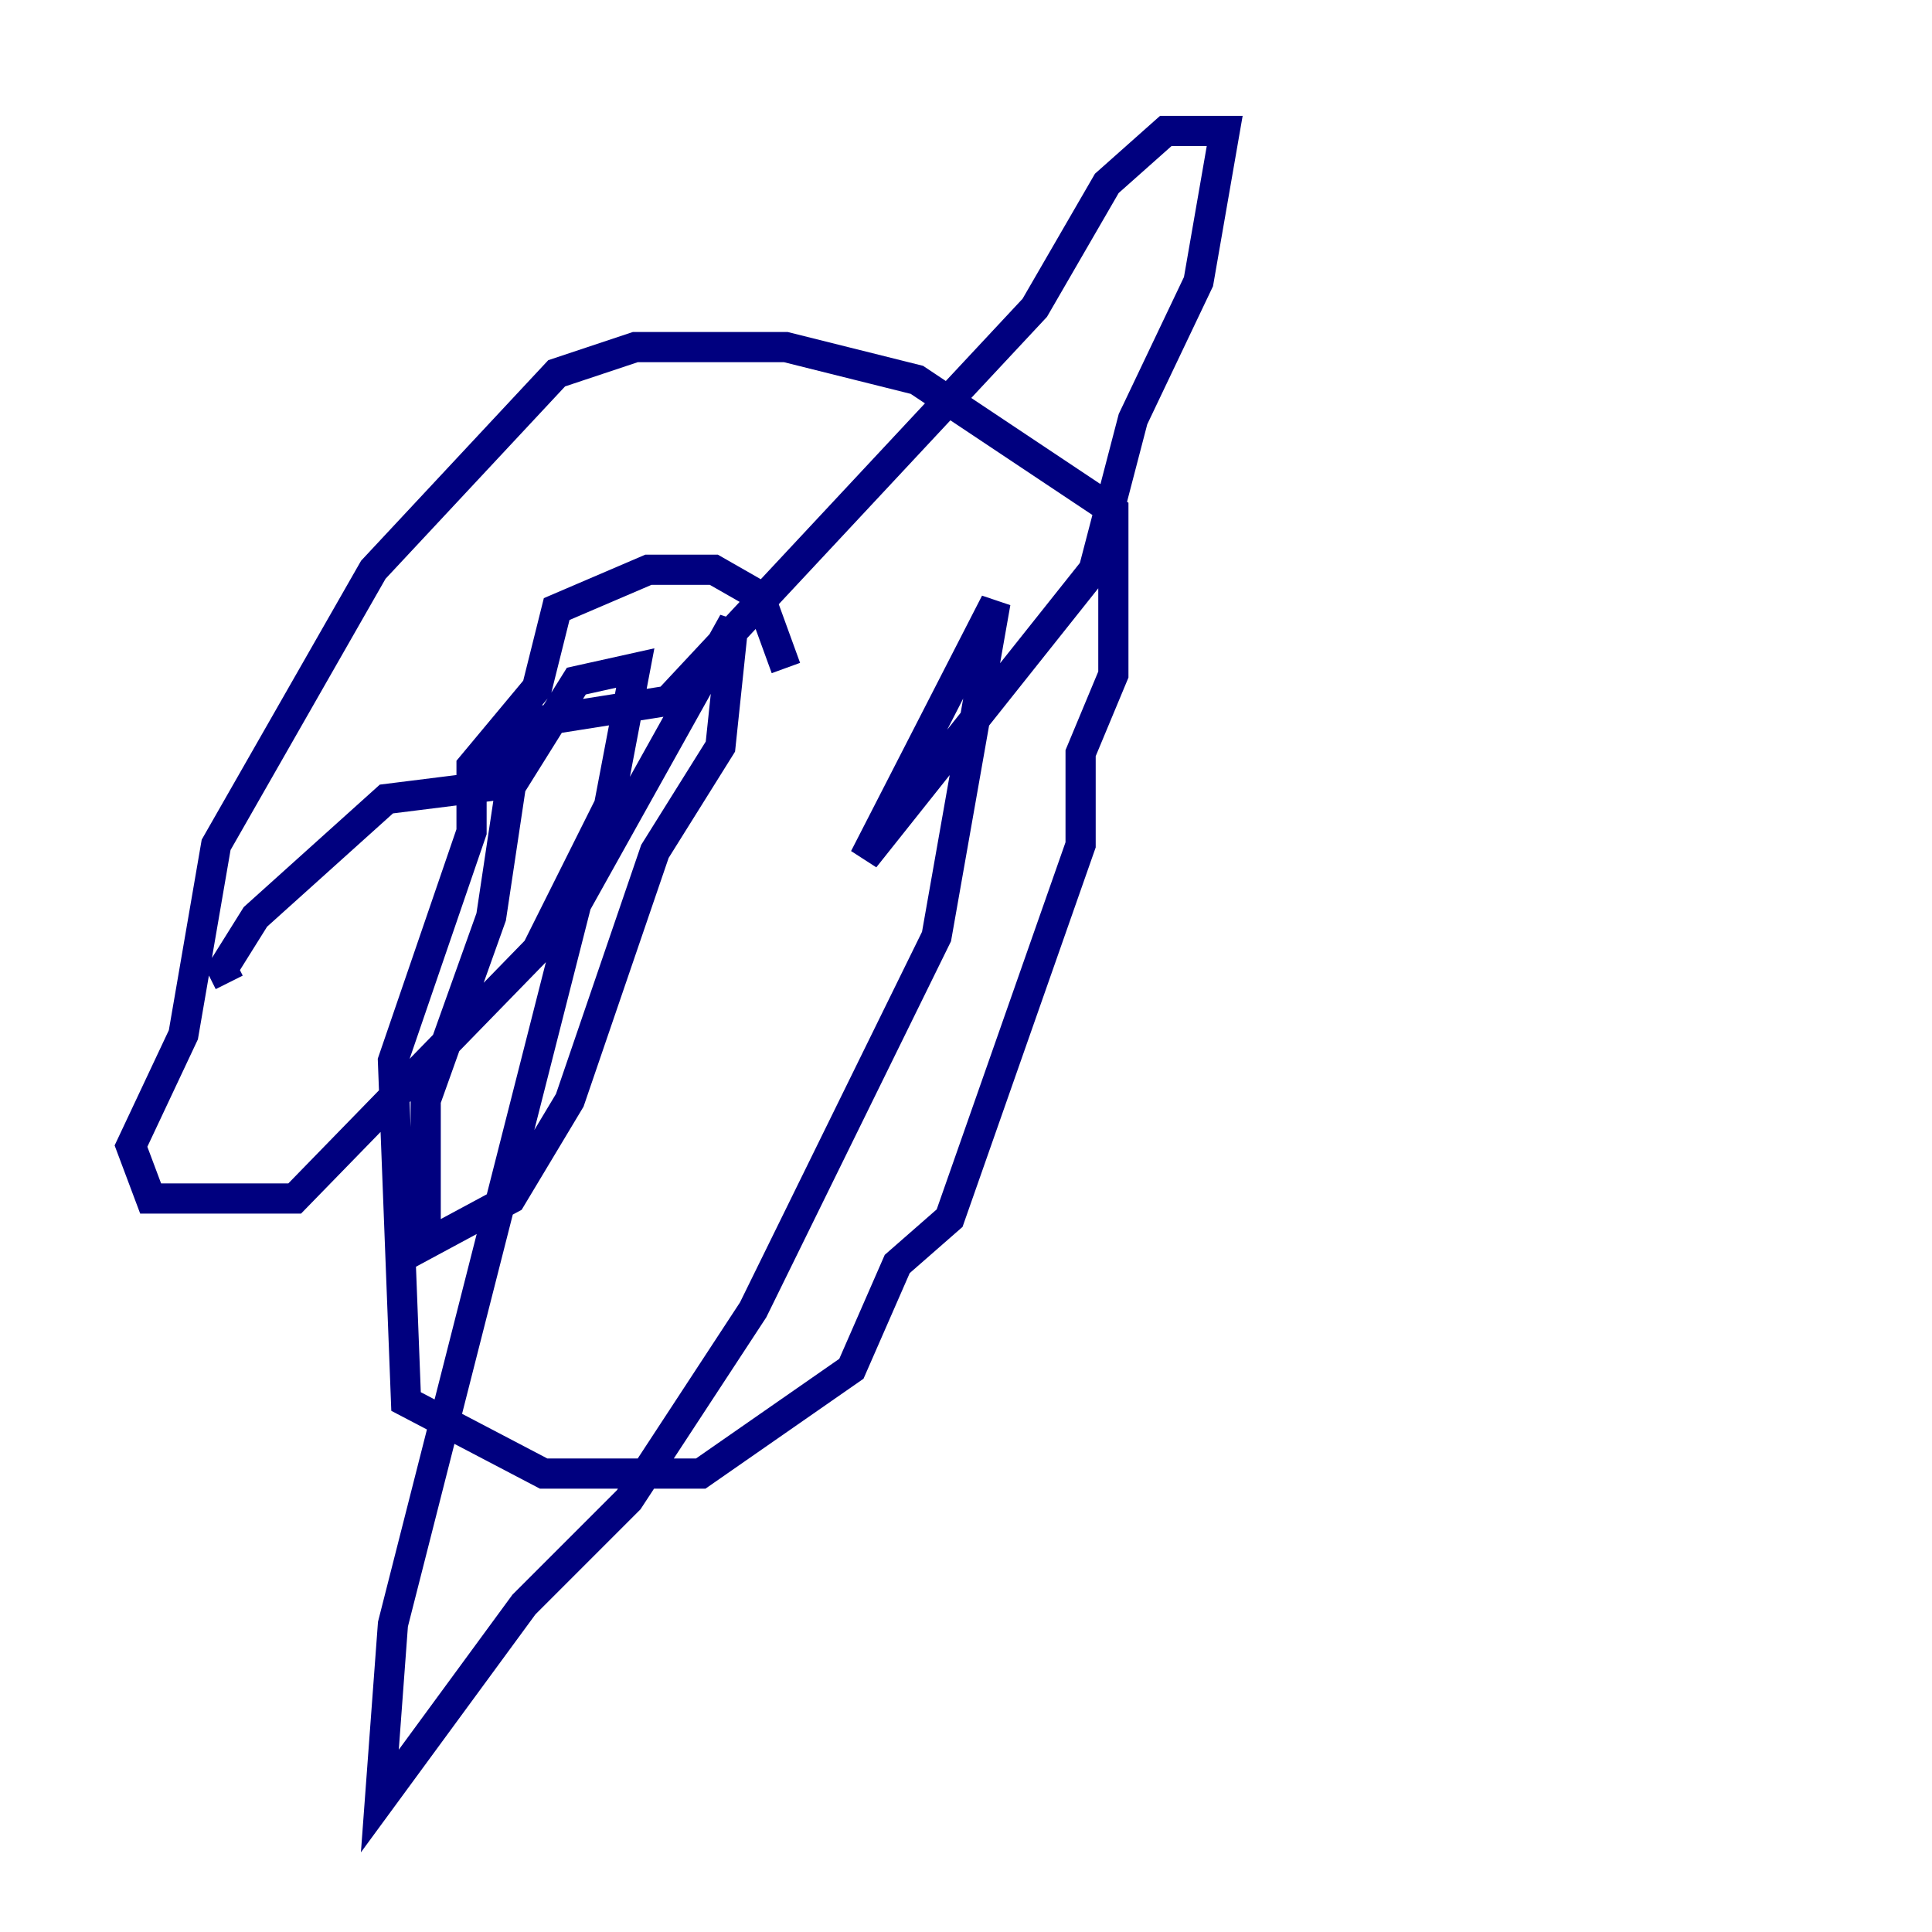 <?xml version="1.0" encoding="utf-8" ?>
<svg baseProfile="tiny" height="128" version="1.2" viewBox="0,0,128,128" width="128" xmlns="http://www.w3.org/2000/svg" xmlns:ev="http://www.w3.org/2001/xml-events" xmlns:xlink="http://www.w3.org/1999/xlink"><defs /><polyline fill="none" points="52.068,44.258 50.332,39.485 47.295,37.749 42.956,37.749 36.881,40.352 35.58,45.559 31.241,50.766 31.241,55.105 26.034,70.291 26.902,92.854 36.014,97.627 46.427,97.627 56.407,90.685 59.444,83.742 62.915,80.705 71.593,55.973 71.593,49.898 73.763,44.691 73.763,33.844 60.746,25.166 52.068,22.997 42.088,22.997 36.881,24.732 24.732,37.749 14.319,55.973 12.149,68.556 8.678,75.932 9.98,79.403 19.525,79.403 35.58,62.915 40.352,53.37 42.088,44.258 38.183,45.125 33.844,52.068 32.542,60.746 28.203,72.895 28.203,82.441 33.844,79.403 37.749,72.895 43.39,56.407 47.729,49.464 48.597,41.22 38.183,59.878 26.034,107.607 25.166,119.322 34.712,106.305 41.654,99.363 49.898,86.78 62.047,62.047 65.953,39.919 57.275,56.841 72.461,37.749 75.064,27.77 79.403,18.658 81.139,8.678 77.234,8.678 73.329,12.149 68.556,20.393 44.258,46.427 36.014,47.729 32.542,52.068 25.6,52.936 16.922,60.746 14.752,64.217 15.186,65.085" stroke="#00007f" stroke-width="2" /></svg>